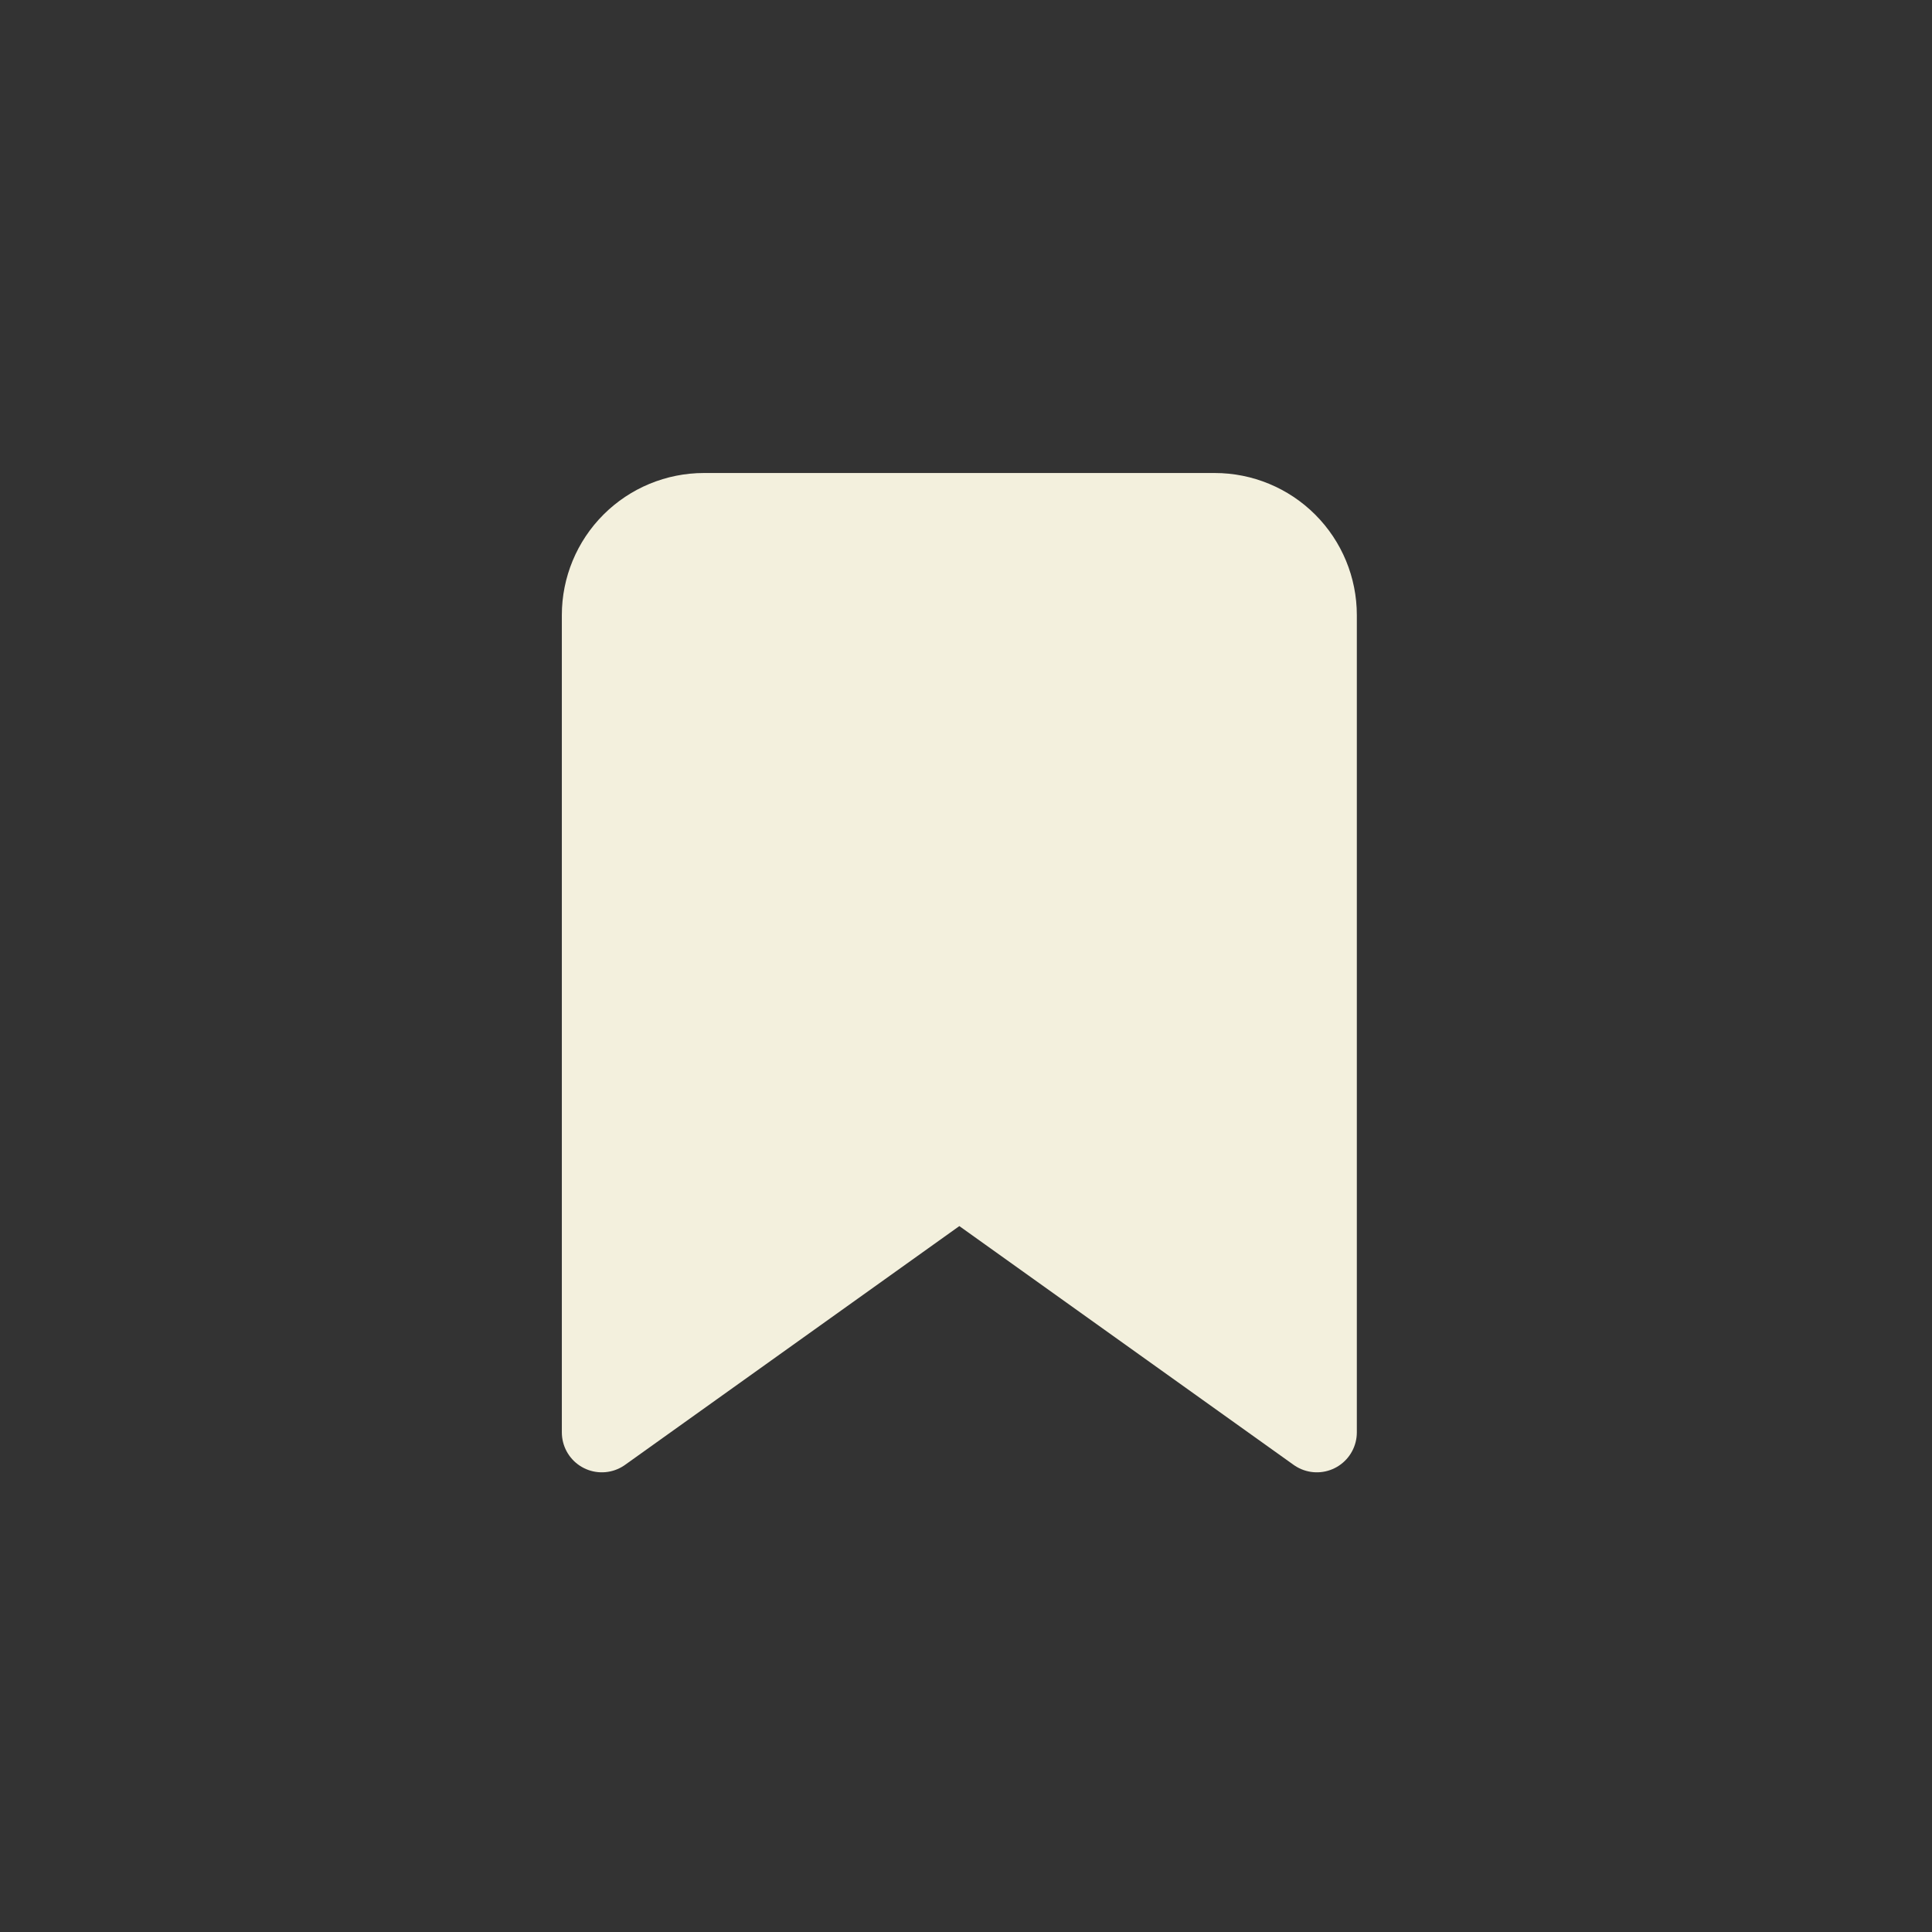 <svg width="145" height="145" viewBox="0 0 145 145" fill="none" xmlns="http://www.w3.org/2000/svg">
<rect x="0" y="0" width="145" height="145" fill="#333333" stroke="none"/>
<path d="M98.833 107.5L72 88.333L45.167 107.5V46.167C45.167 44.133 45.974 42.183 47.412 40.745C48.85 39.308 50.8 38.5 52.833 38.5H91.167C93.2 38.5 95.15 39.308 96.588 40.745C98.026 42.183 98.833 44.133 98.833 46.167V107.5Z" fill="#F3F0DD" stroke="#F3F0DD" stroke-width="6" stroke-linecap="round" stroke-linejoin="round"/>
</svg>
